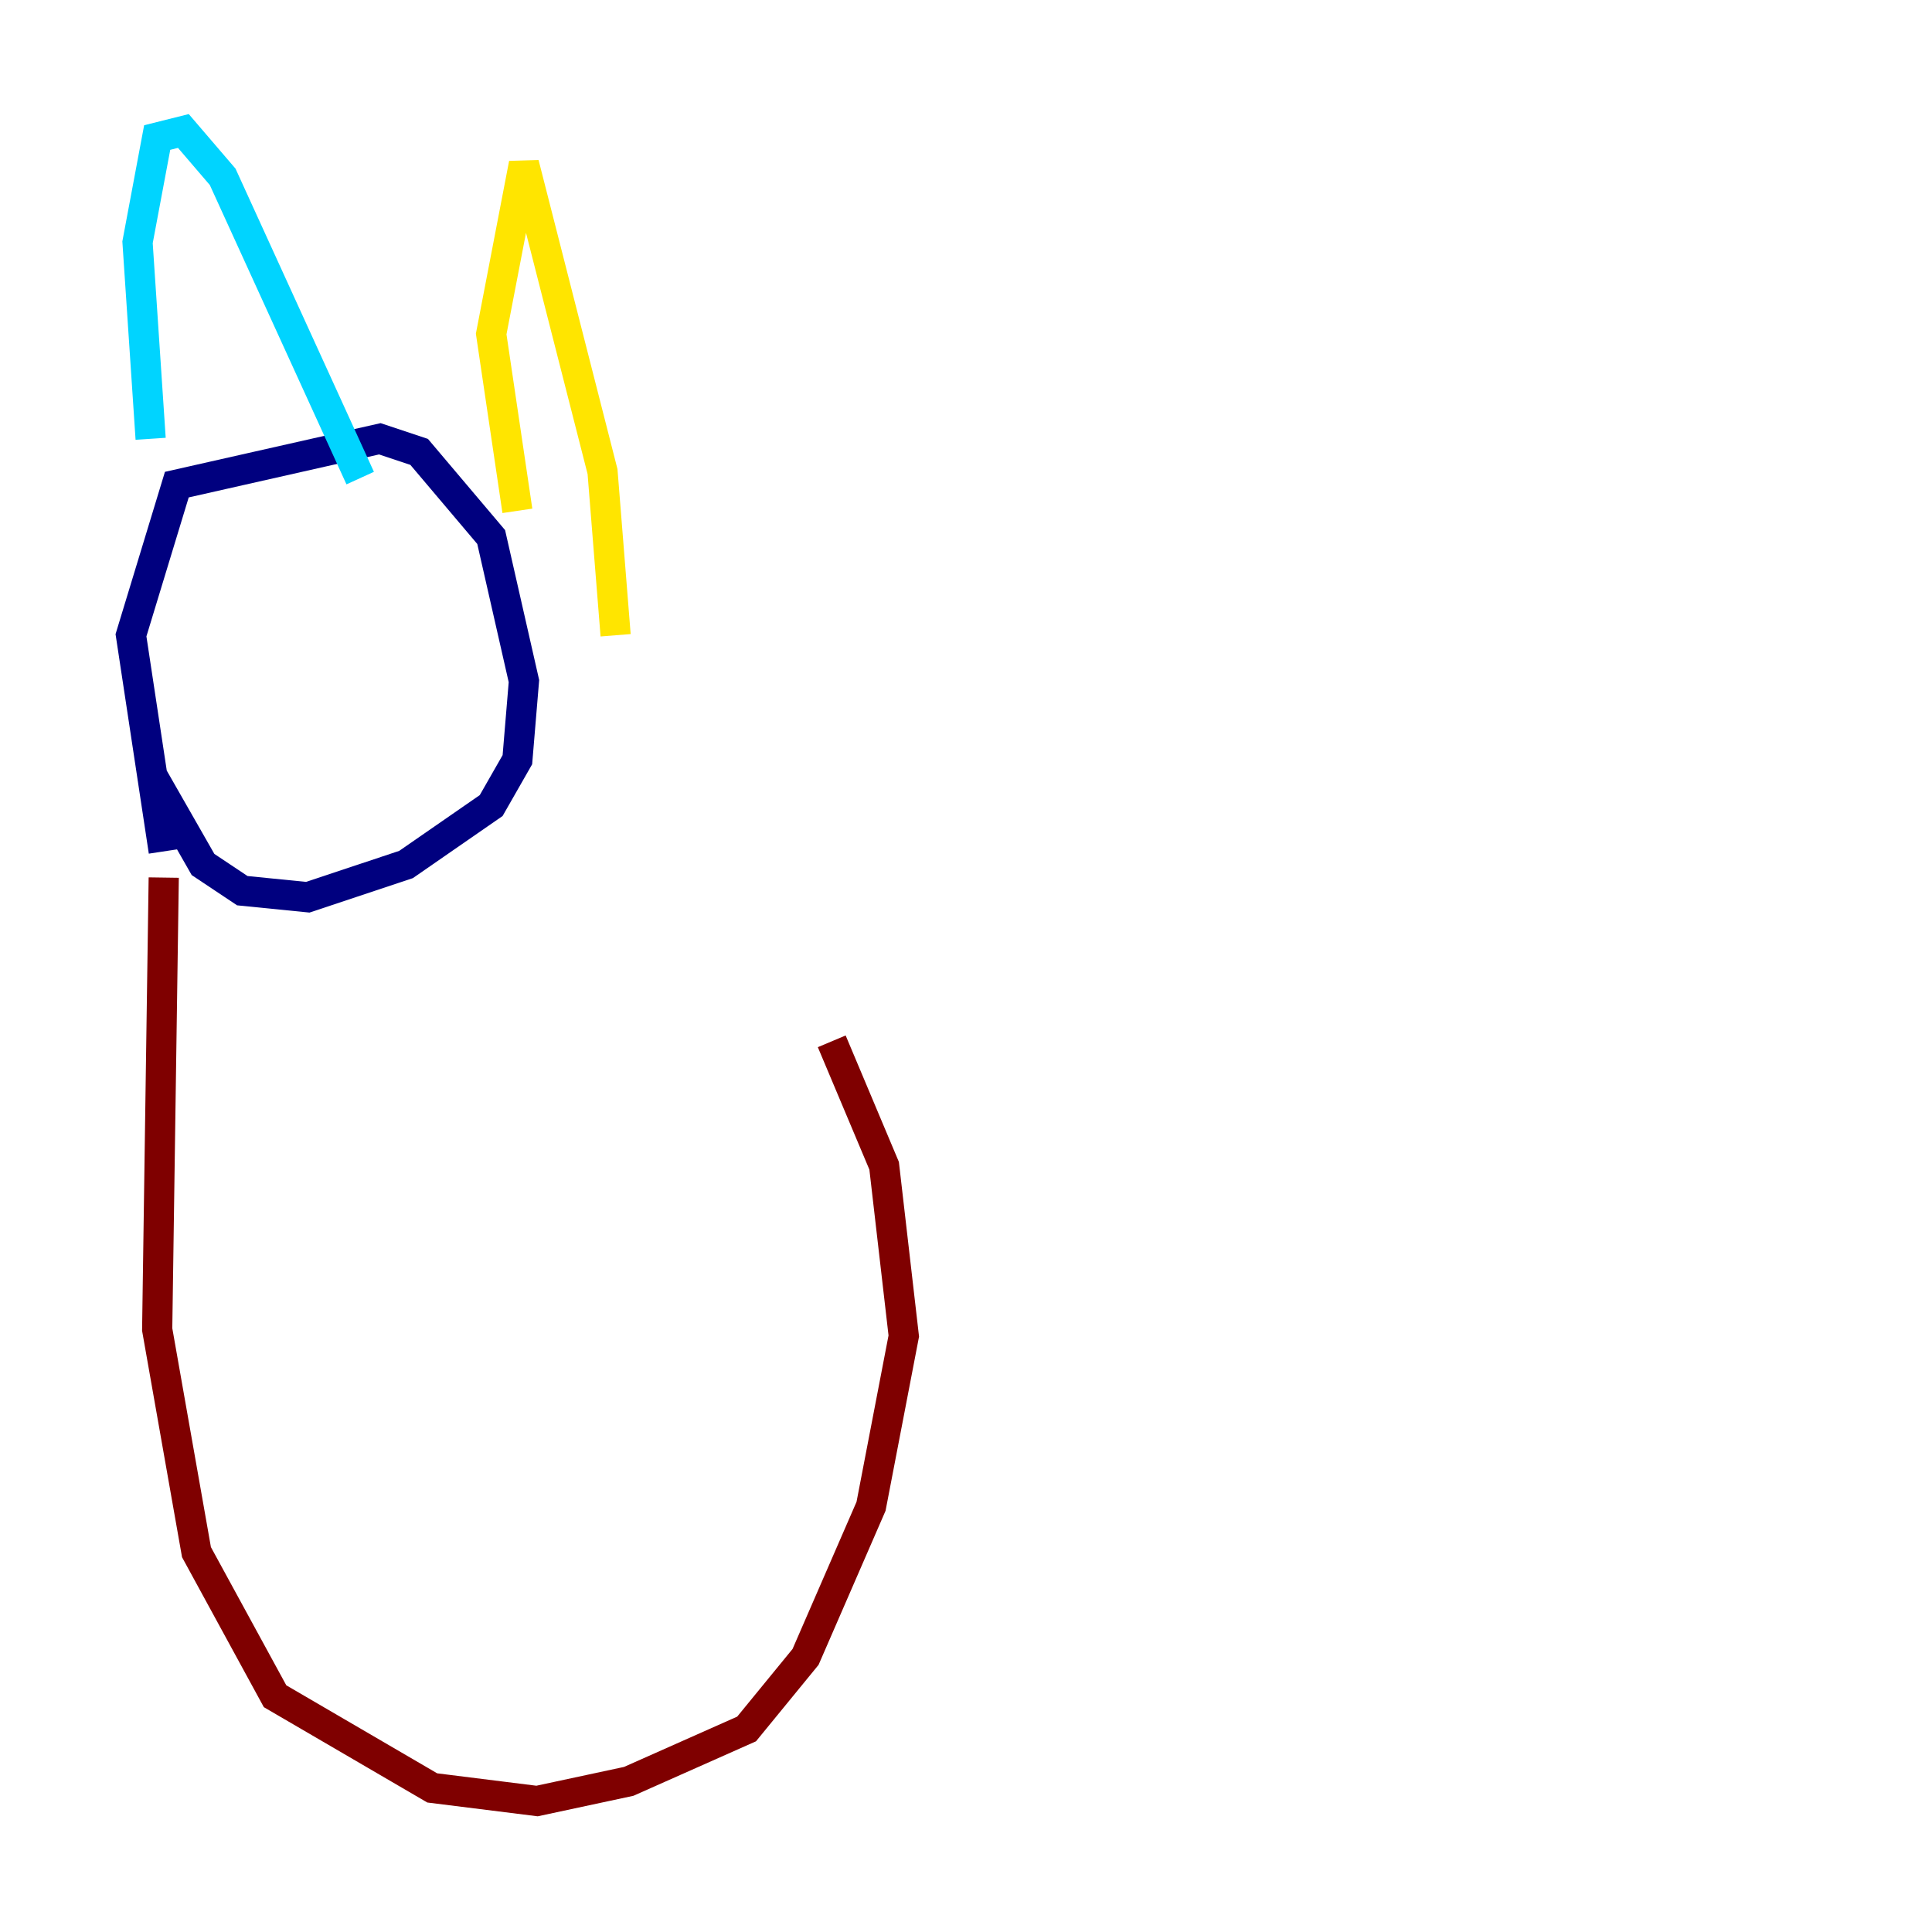 <?xml version="1.0" encoding="utf-8" ?>
<svg baseProfile="tiny" height="128" version="1.2" viewBox="0,0,128,128" width="128" xmlns="http://www.w3.org/2000/svg" xmlns:ev="http://www.w3.org/2001/xml-events" xmlns:xlink="http://www.w3.org/1999/xlink"><defs /><polyline fill="none" points="10.848,56.407 8.678,42.088 11.715,32.108 25.166,29.071 27.77,29.939 32.542,35.58 34.712,45.125 34.278,50.332 32.542,53.37 26.902,57.275 20.393,59.444 16.054,59.01 13.451,57.275 9.98,51.2" stroke="#00007f" stroke-width="2" /><polyline fill="none" points="9.98,29.071 9.112,16.054 10.414,9.112 12.149,8.678 14.752,11.715 23.864,31.675" stroke="#00d4ff" stroke-width="2" /><polyline fill="none" points="34.278,33.844 32.542,22.129 34.712,10.848 39.919,31.241 40.786,42.088" stroke="#ffe500" stroke-width="2" /><polyline fill="none" points="10.848,58.142 10.414,88.081 13.017,102.834 18.224,112.38 28.637,118.454 35.58,119.322 41.654,118.02 49.464,114.549 53.37,109.776 57.709,99.797 59.878,88.515 58.576,77.234 55.105,68.99" stroke="#7f0000" stroke-width="2" /></svg>
